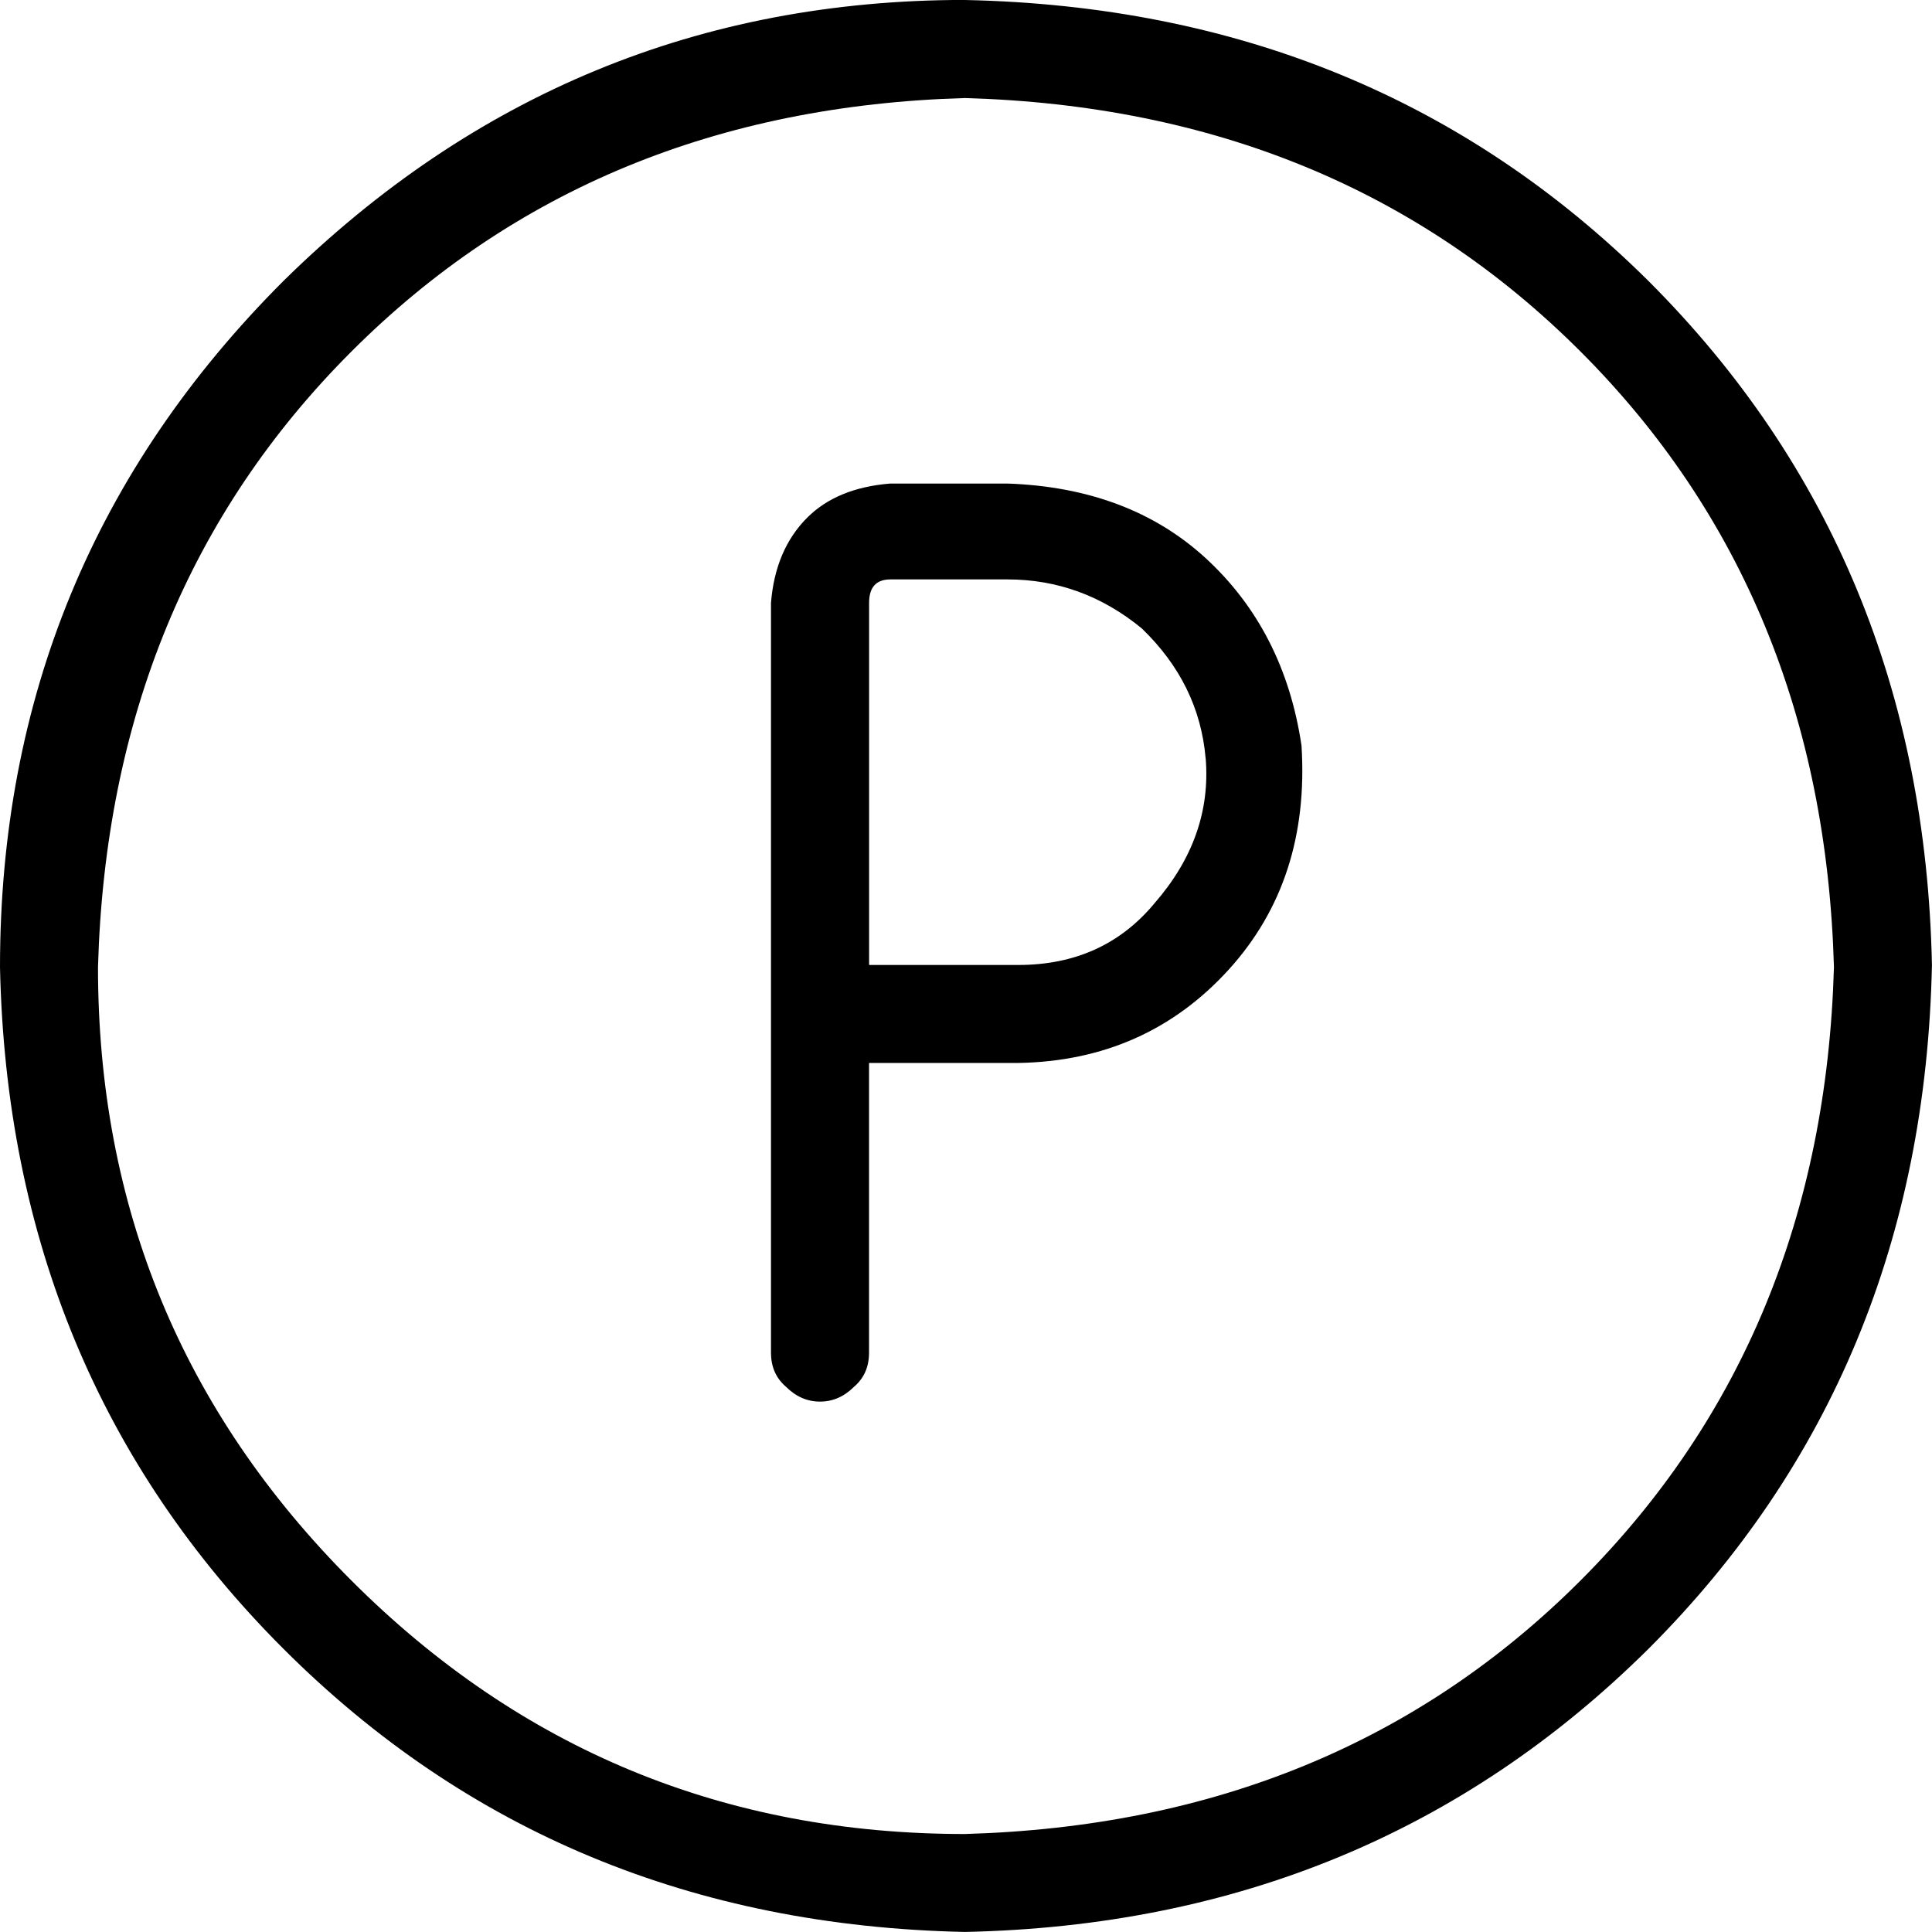 <!-- Generated by IcoMoon.io -->
<svg version="1.1" xmlns="http://www.w3.org/2000/svg" width="32" height="32" viewBox="0 0 32 32">
<title>parking</title>
<path d="M19.969 12.56q-0.106-1.235-1.058-2.152-0.988-0.811-2.223-0.811h-1.94q-0.353 0-0.353 0.388v5.998h2.47q1.411 0 2.258-1.023 0.953-1.094 0.847-2.399zM16.688 8.009q2.011 0.071 3.281 1.235 1.305 1.2 1.588 3.105 0.141 2.223-1.2 3.705-1.376 1.517-3.493 1.552h-2.47v4.798q0 0.353-0.247 0.564-0.247 0.247-0.565 0.247t-0.565-0.247q-0.247-0.212-0.247-0.564v-12.419q0.071-0.882 0.6-1.411 0.494-0.494 1.376-0.565h1.94zM15.982 30.377q6.174-0.176 10.196-4.198t4.198-10.161q-0.176-6.174-4.198-10.196t-10.196-4.198q-6.139 0.176-10.161 4.198t-4.198 10.196q0 5.962 4.198 10.161t10.161 4.198zM15.982 0q6.774 0.141 11.325 4.657 4.551 4.551 4.692 11.325-0.141 6.774-4.692 11.325-4.587 4.551-11.325 4.692-6.739-0.141-11.29-4.692t-4.692-11.29q0-6.668 4.692-11.361 4.728-4.657 11.29-4.657z"></path>
</svg>
